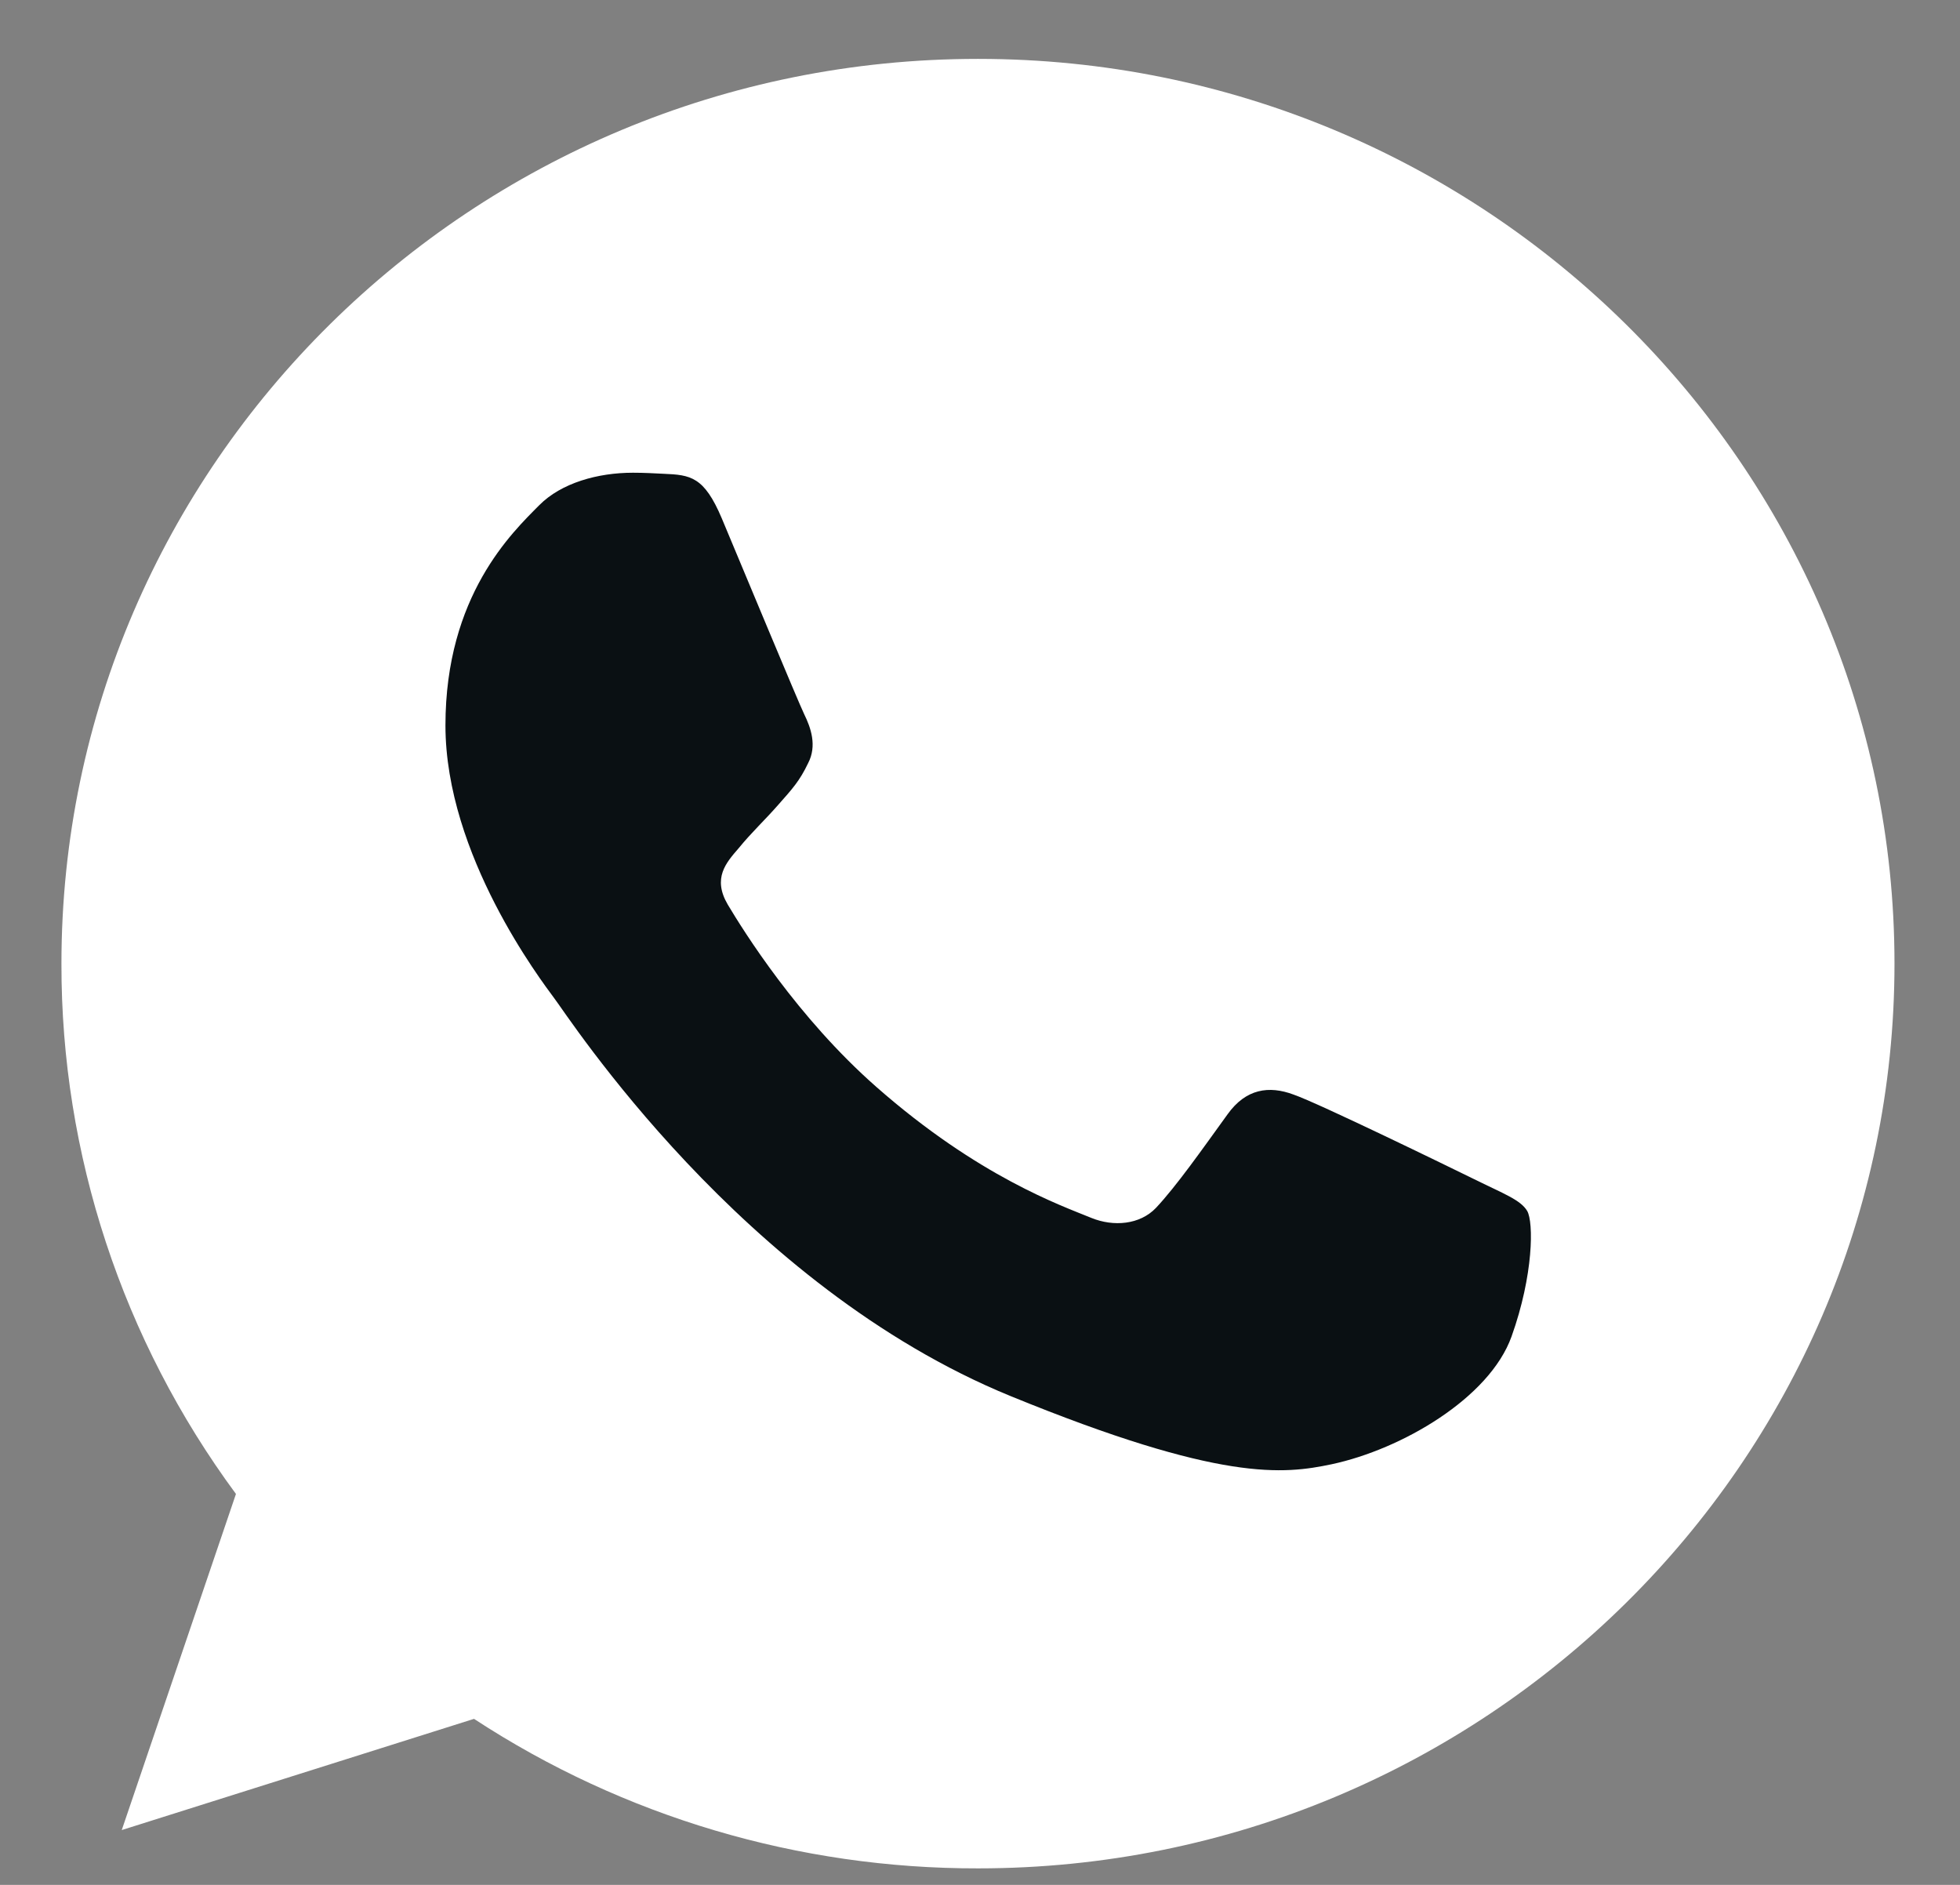 <svg width="26" height="25" viewBox="0 0 26 25" fill="none" xmlns="http://www.w3.org/2000/svg">
<rect x="0" y="0" width="26" height="25" fill="#808080" stroke="none"/>
<g clip-path="url(#clip0_1_256)">
<path d="M12.976 0.781H12.97C6.267 0.781 0.815 6.163 0.815 12.781C0.811 15.309 1.622 17.772 3.13 19.815L1.615 24.273L6.288 22.798C8.27 24.096 10.598 24.786 12.976 24.781C19.68 24.781 25.131 19.398 25.131 12.781C25.131 6.165 19.68 0.781 12.976 0.781Z" fill="white"/>
<path d="M20.051 17.727C19.758 18.544 18.593 19.223 17.665 19.421C17.03 19.554 16.2 19.66 13.406 18.517C9.834 17.056 7.533 13.473 7.353 13.241C7.182 13.008 5.909 11.343 5.909 9.621C5.909 7.899 6.796 7.061 7.153 6.701C7.446 6.405 7.931 6.27 8.396 6.27C8.546 6.27 8.682 6.278 8.803 6.284C9.16 6.299 9.34 6.32 9.575 6.876C9.868 7.574 10.583 9.296 10.668 9.473C10.755 9.65 10.841 9.89 10.72 10.122C10.606 10.362 10.505 10.469 10.326 10.672C10.147 10.877 9.976 11.033 9.797 11.252C9.633 11.442 9.448 11.646 9.654 11.998C9.861 12.344 10.575 13.494 11.627 14.418C12.984 15.611 14.084 15.992 14.478 16.154C14.771 16.273 15.121 16.245 15.335 16.02C15.607 15.73 15.943 15.251 16.285 14.778C16.528 14.439 16.835 14.397 17.157 14.517C17.486 14.63 19.223 15.477 19.58 15.652C19.937 15.829 20.172 15.914 20.259 16.062C20.344 16.21 20.344 16.908 20.051 17.727Z" fill="#0A1013"/>
</g>
<defs>
<clipPath id="clip0_1_256">
<rect width="24.316" height="24" fill="white" transform="translate(0.815 0.781)"/>
</clipPath>
</defs>
</svg>
